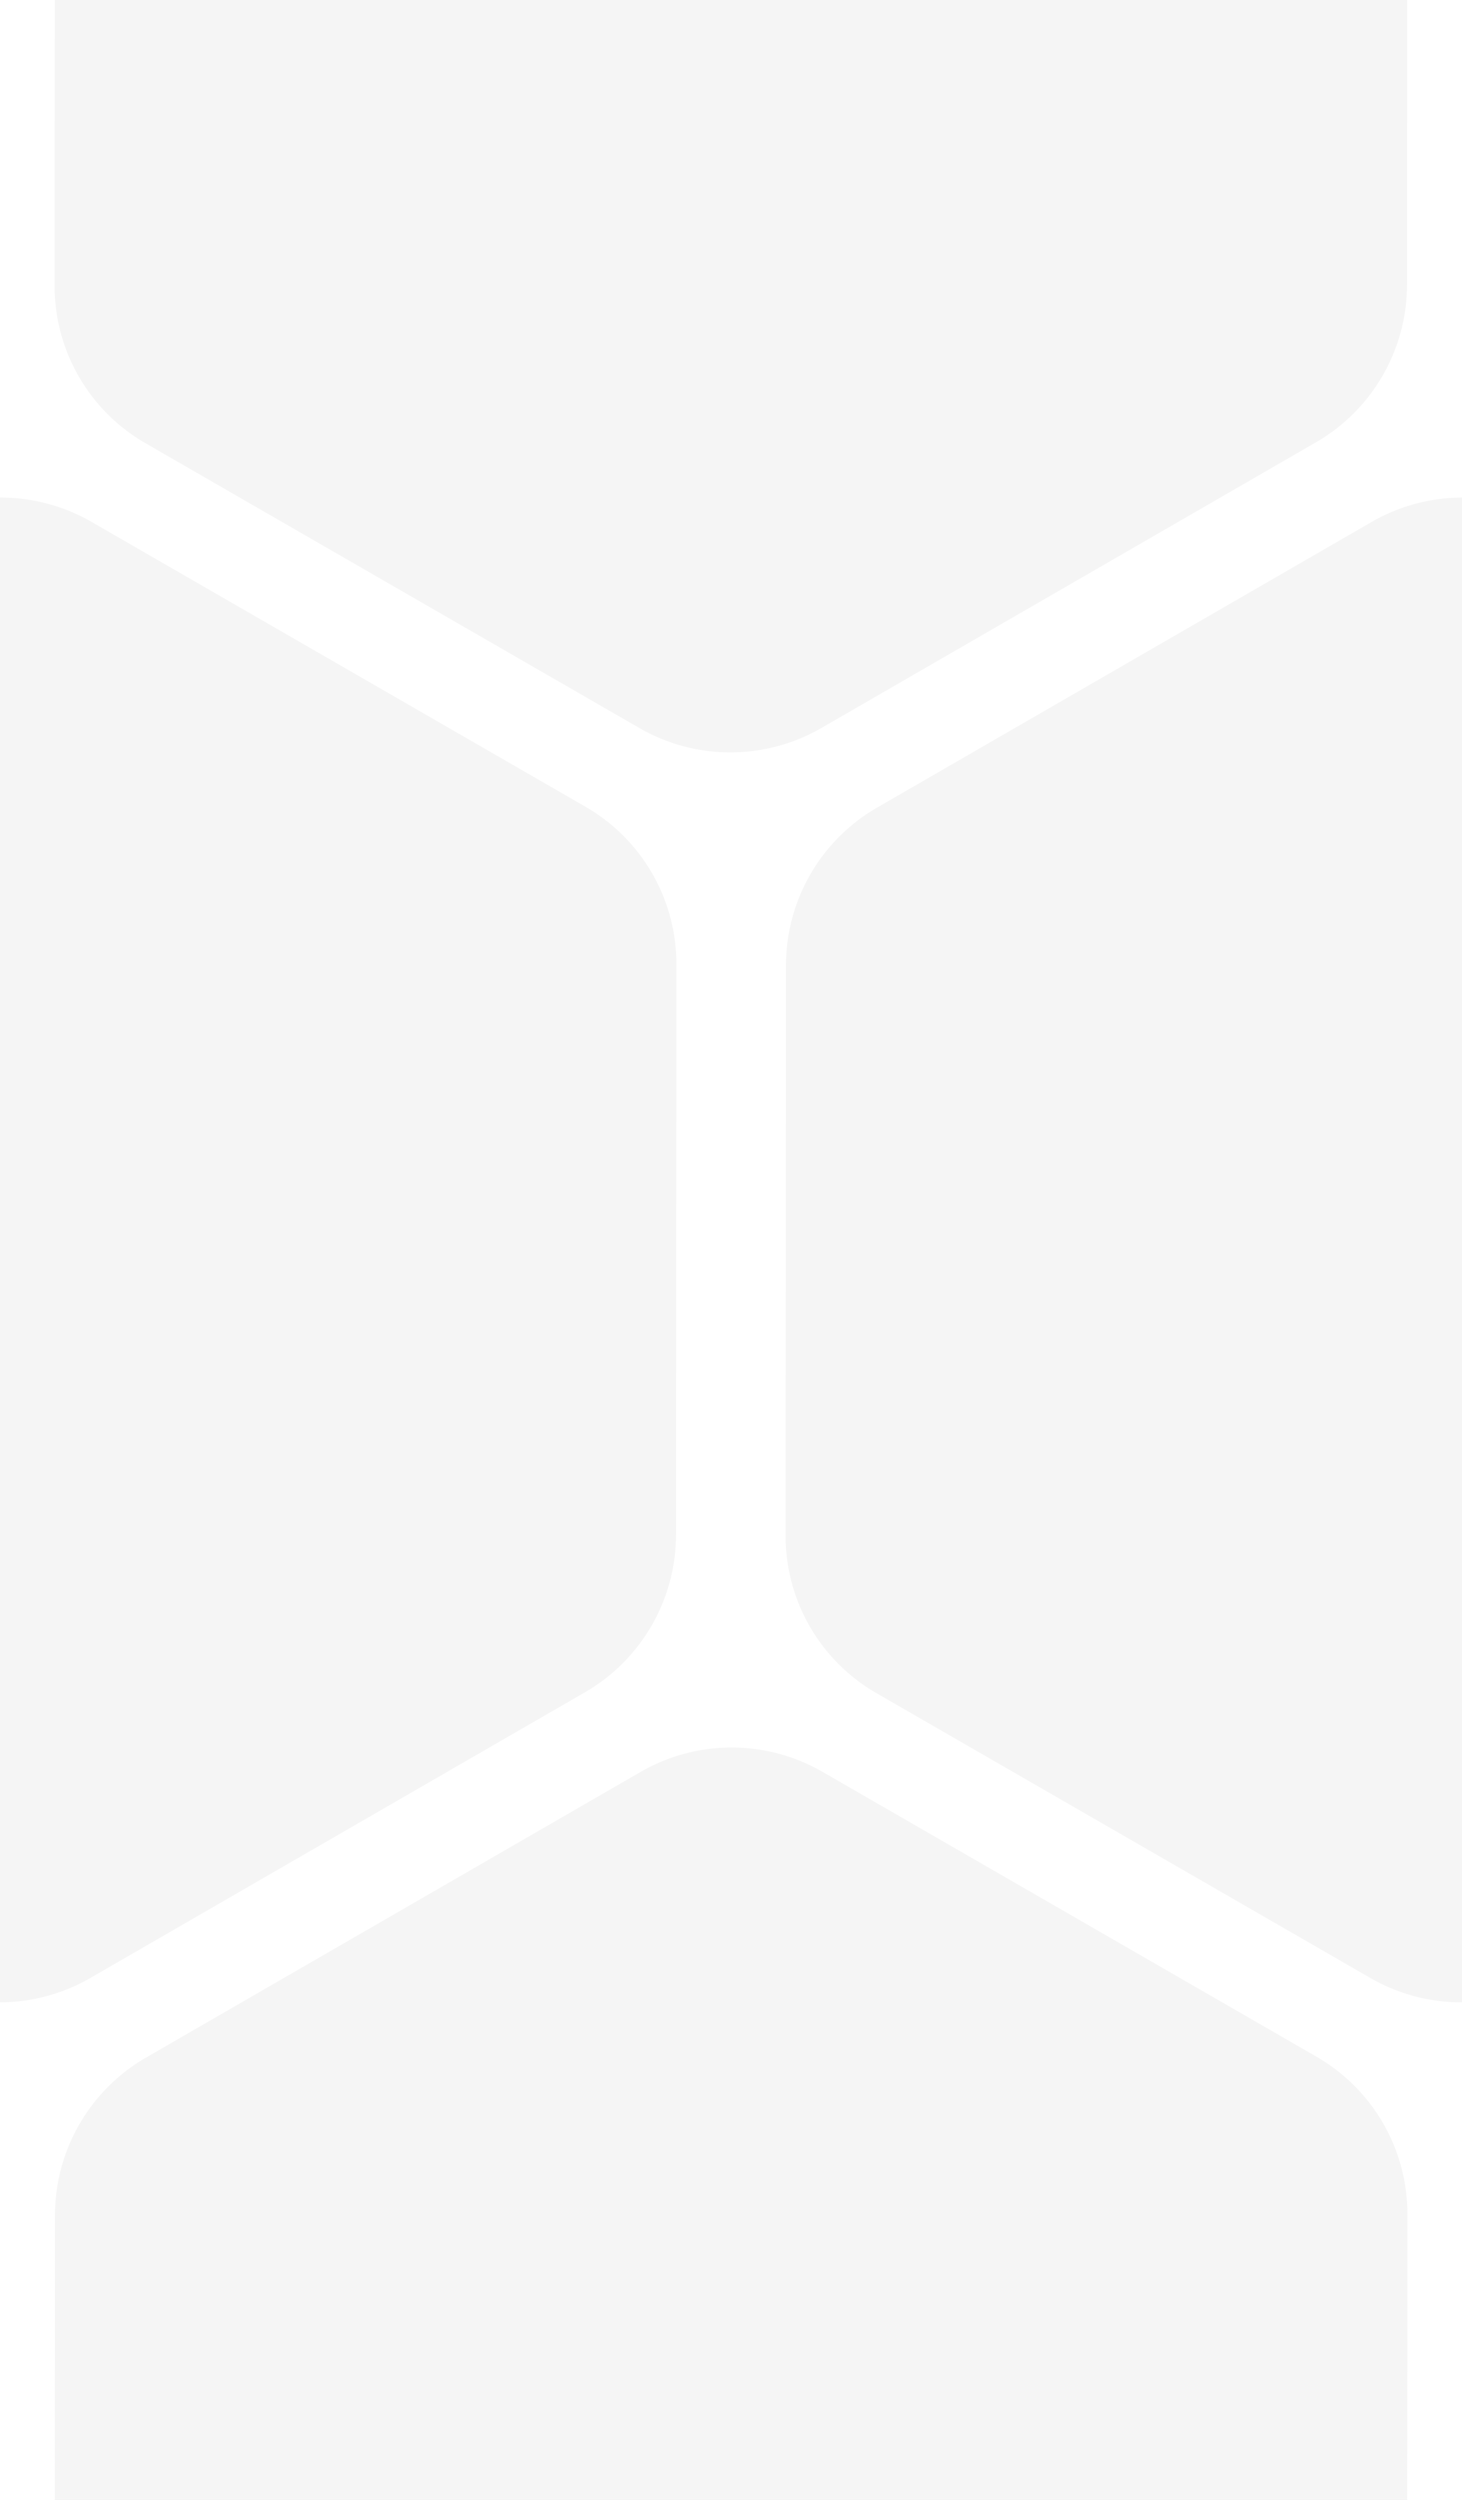 <svg width="482" height="824" viewBox="0 0 482 824" xmlns="http://www.w3.org/2000/svg"><path d="M29.812 651.95a60.017 60.017 0 0 1-59.974.043l-162.896-93.918c-18.541-10.683-29.96-30.472-29.942-51.885l.13-188.066c.028-21.431 11.47-41.222 30.022-51.925l163.036-94.147a59.987 59.987 0 0 1 59.964-.044l162.896 93.917c18.543 10.682 29.966 30.47 29.952 51.884l-.13 188.067c-.033 21.429-11.474 41.216-30.022 51.921L29.812 651.95zm645.036-94.155L511.812 651.95a60.017 60.017 0 0 1-59.974.043l-162.896-93.918c-18.541-10.683-29.96-30.472-29.942-51.885l.13-188.066c.028-21.431 11.47-41.222 30.022-51.925l163.036-94.147a59.987 59.987 0 0 1 59.964-.044l162.896 93.917c18.543 10.682 29.966 30.47 29.952 51.884l-.13 188.067c-.033 21.429-11.474 41.216-30.022 51.921v-.002zm-241-412L270.812 239.95a60.017 60.017 0 0 1-59.974.043L47.942 146.075C29.401 135.392 17.982 115.603 18 94.19l.13-188.066c.028-21.431 11.47-41.222 30.022-51.925l163.036-94.147a59.987 59.987 0 0 1 59.964-.044l162.896 93.917c18.543 10.682 29.966 30.47 29.952 51.884l-.13 188.067c-.033 21.429-11.474 41.216-30.022 51.921v-.002zm0 824l-163.036 94.155a60.017 60.017 0 0 1-59.974.043L47.942 970.075C29.401 959.392 17.982 939.603 18 918.19l.13-188.066c.028-21.431 11.47-41.222 30.022-51.925l163.036-94.147a59.987 59.987 0 0 1 59.964-.044l162.896 93.917c18.543 10.682 29.966 30.47 29.952 51.884l-.13 188.067c-.033 21.429-11.474 41.216-30.022 51.921v-.002z" fill-rule="evenodd" fill-opacity=".04"/></svg>